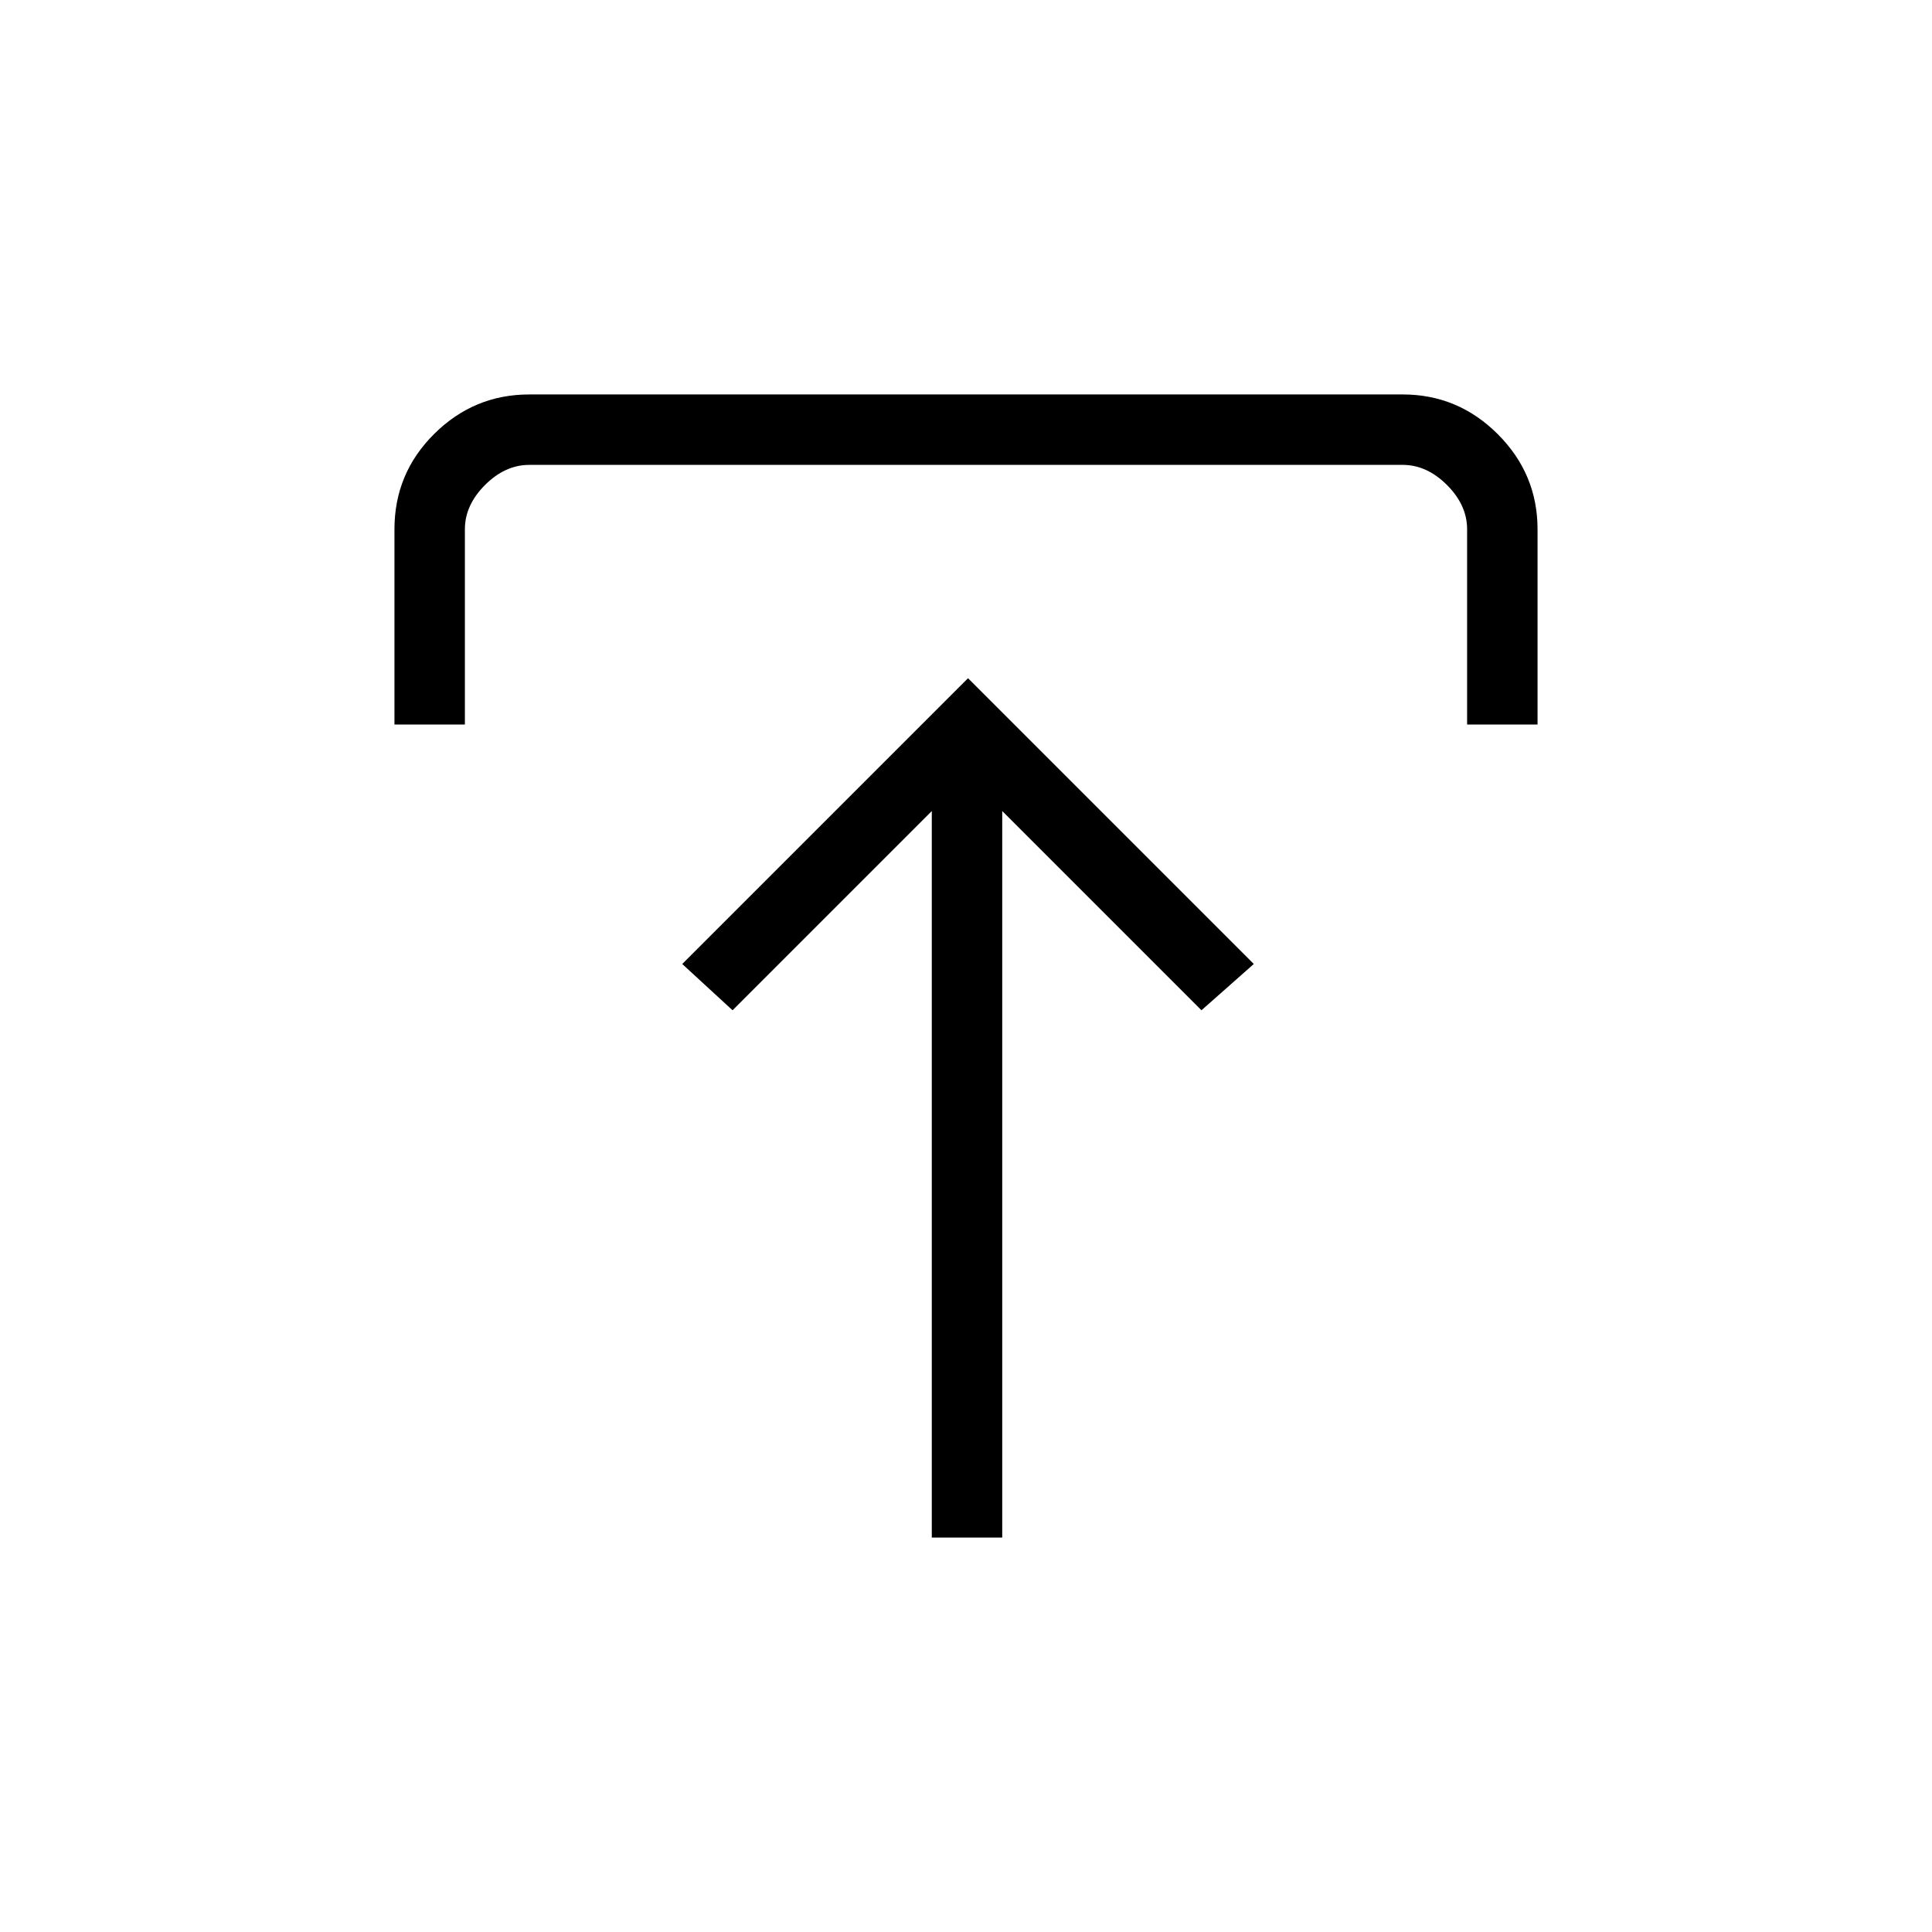 <svg xmlns="http://www.w3.org/2000/svg" height="48" viewBox="0 -960 960 960" width="48"><path d="M463-196v-361l-99 99-25-23 142-142 142 142-26 23-99-99v361h-35ZM196-600v-97q0-27.78 19.75-47.39T263-764h434q27.5 0 47.25 19.75T764-697v97h-35v-97q0-12-10-22t-22-10H263q-12 0-22 10t-10 22v97h-35Z"/></svg>
